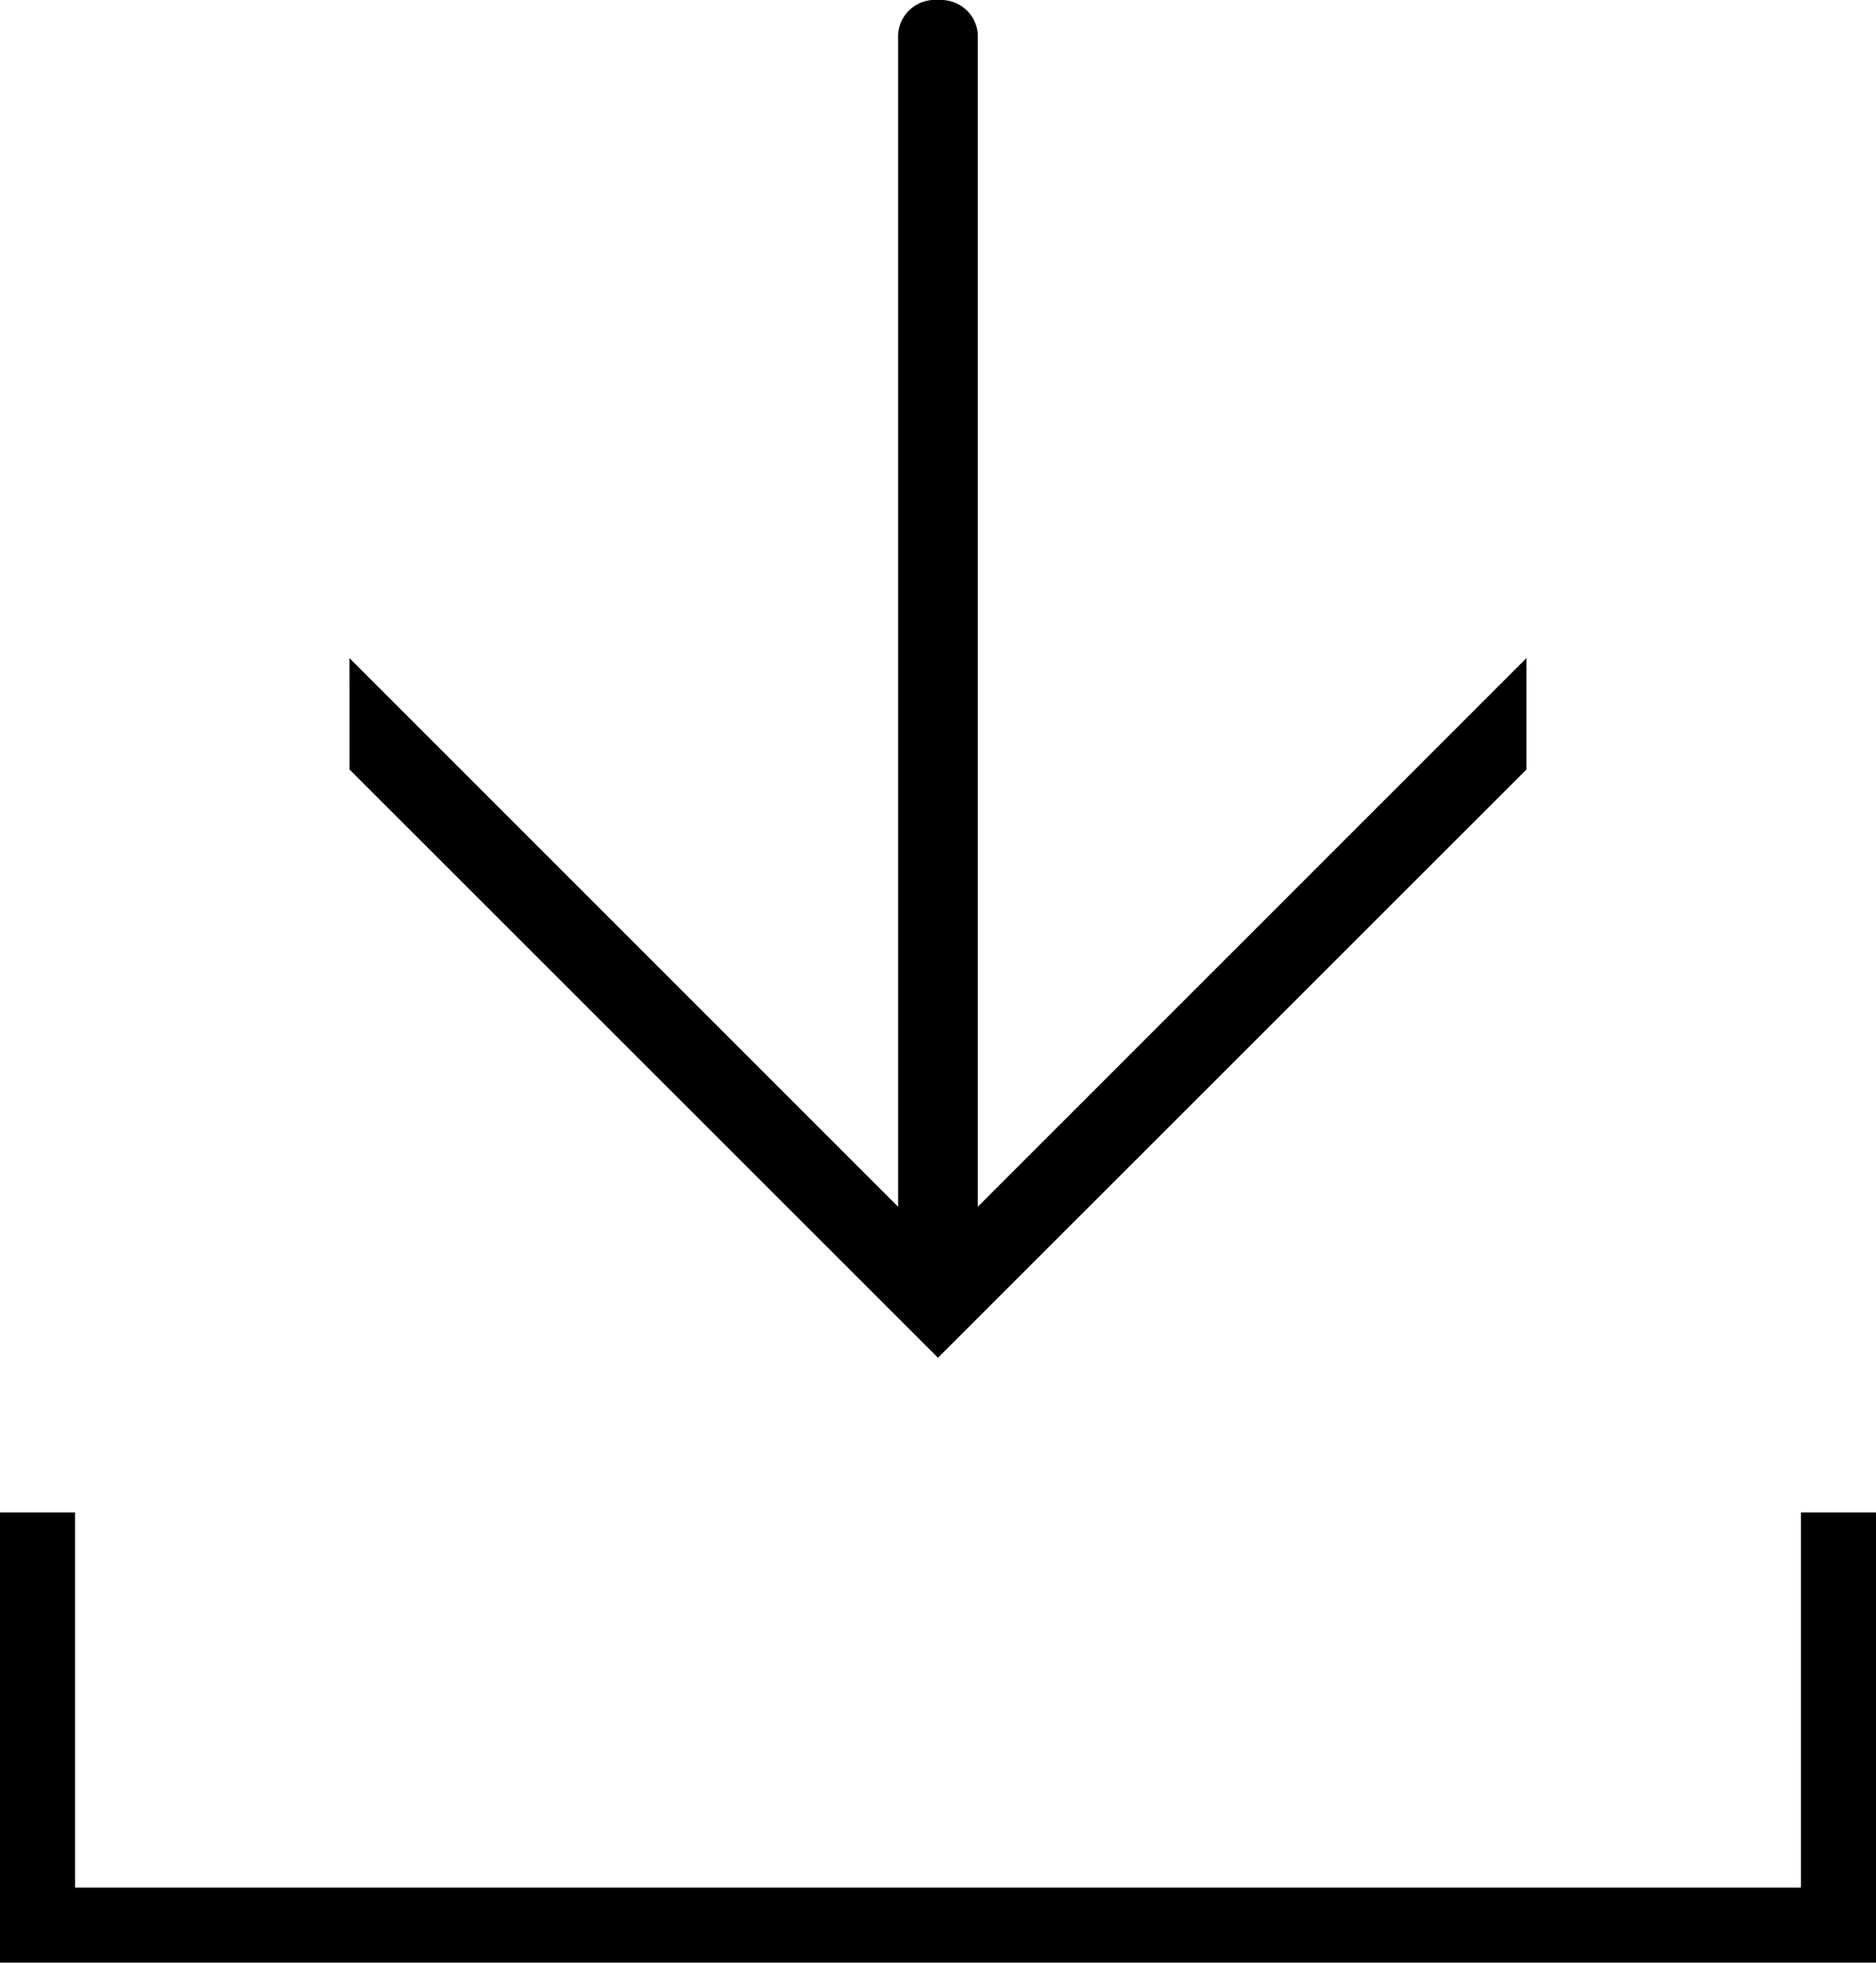 <svg xmlns="http://www.w3.org/2000/svg" width="25" height="26.155" viewBox="0 0 25 26.155"><title>download--large</title><path d="M4.658,10.255,12.5,18.094l7.842-7.839V8.77l-7.311,7.311V.455A.49.49,0,0,0,12.543,0h-.12a.491.491,0,0,0-.455.52V16.081L4.657,8.77Z"/><polygon points="25 26.155 0 26.155 0 20.155 1 20.155 1 25.155 24 25.155 24 20.155 25 20.155 25 26.155"/></svg>